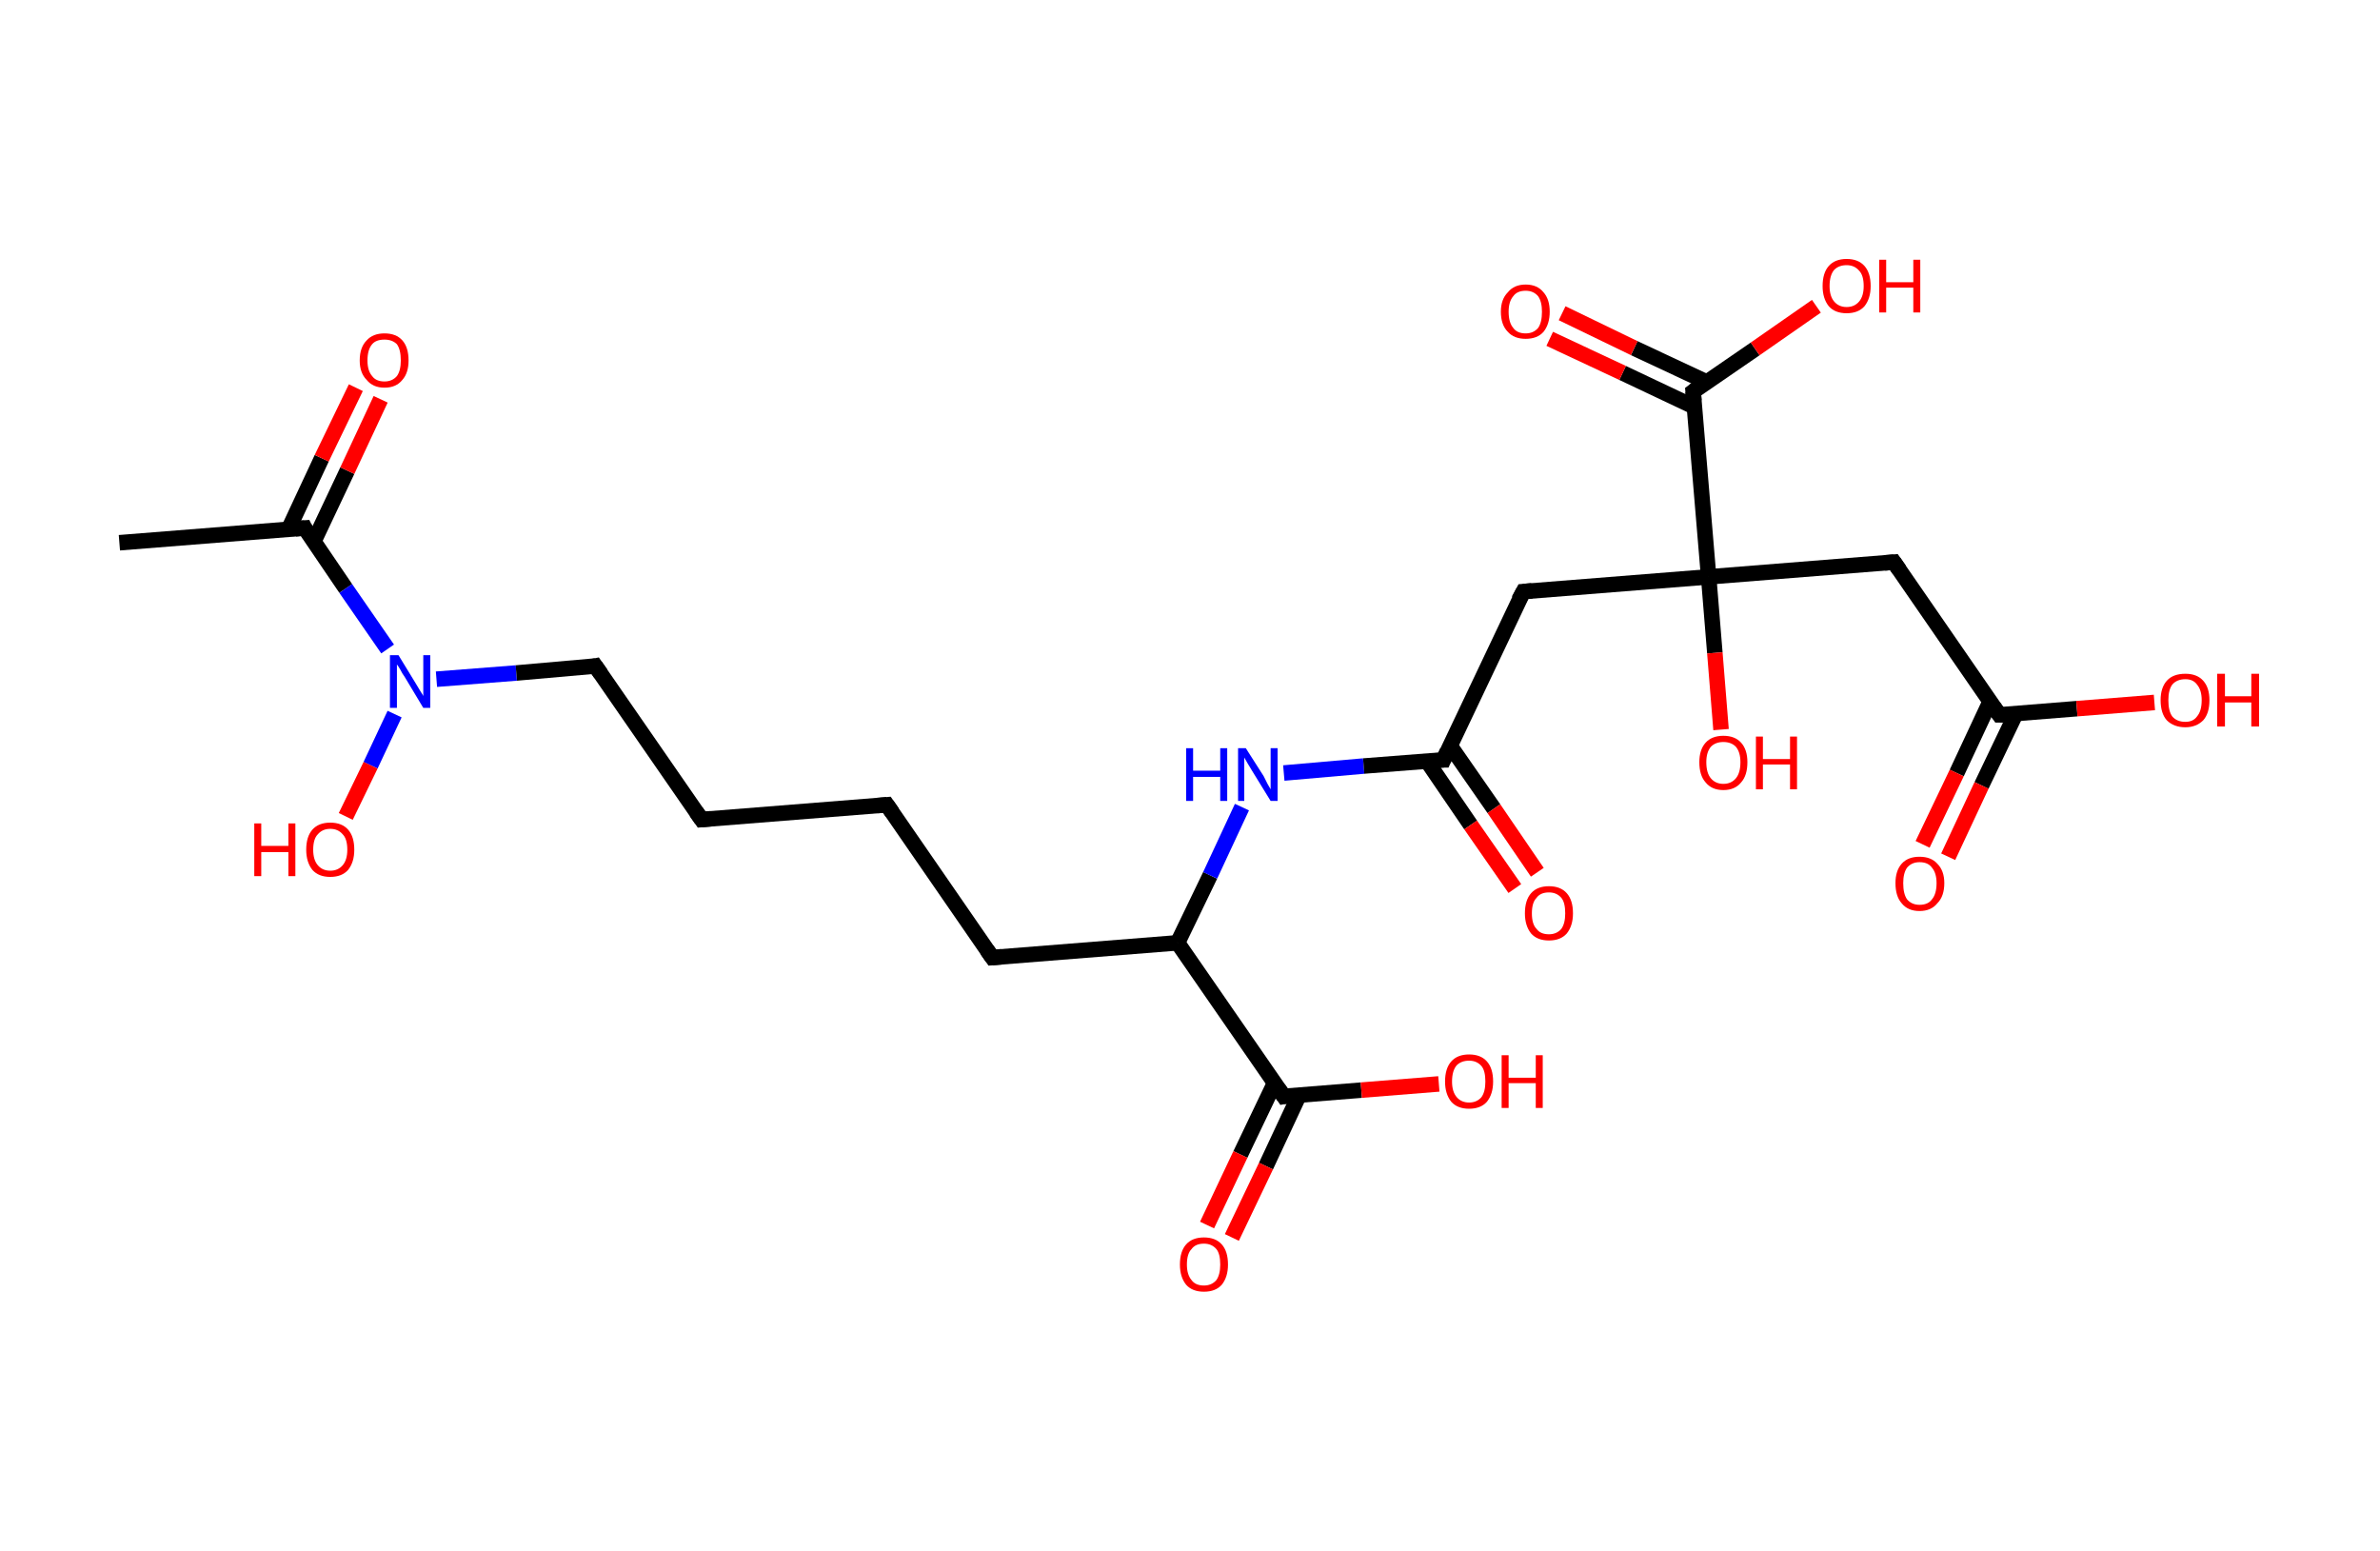 <?xml version='1.0' encoding='ASCII' standalone='yes'?>
<svg xmlns="http://www.w3.org/2000/svg" xmlns:rdkit="http://www.rdkit.org/xml" xmlns:xlink="http://www.w3.org/1999/xlink" version="1.1" baseProfile="full" xml:space="preserve" width="307px" height="200px" viewBox="0 0 307 200">
<!-- END OF HEADER -->
<rect style="opacity:1.0;fill:#FFFFFF;stroke:none" width="307.0" height="200.0" x="0.0" y="0.0"> </rect>
<path class="bond-0 atom-0 atom-1" d="M 15.4,70.0 L 39.3,68.1" style="fill:none;fill-rule:evenodd;stroke:#000000;stroke-width:2.0px;stroke-linecap:butt;stroke-linejoin:miter;stroke-opacity:1"/>
<path class="bond-1 atom-1 atom-2" d="M 40.5,69.8 L 44.8,60.7" style="fill:none;fill-rule:evenodd;stroke:#000000;stroke-width:2.0px;stroke-linecap:butt;stroke-linejoin:miter;stroke-opacity:1"/>
<path class="bond-1 atom-1 atom-2" d="M 44.8,60.7 L 49.1,51.5" style="fill:none;fill-rule:evenodd;stroke:#FF0000;stroke-width:2.0px;stroke-linecap:butt;stroke-linejoin:miter;stroke-opacity:1"/>
<path class="bond-1 atom-1 atom-2" d="M 37.2,68.3 L 41.5,59.1" style="fill:none;fill-rule:evenodd;stroke:#000000;stroke-width:2.0px;stroke-linecap:butt;stroke-linejoin:miter;stroke-opacity:1"/>
<path class="bond-1 atom-1 atom-2" d="M 41.5,59.1 L 45.9,50.0" style="fill:none;fill-rule:evenodd;stroke:#FF0000;stroke-width:2.0px;stroke-linecap:butt;stroke-linejoin:miter;stroke-opacity:1"/>
<path class="bond-2 atom-1 atom-3" d="M 39.3,68.1 L 44.6,75.9" style="fill:none;fill-rule:evenodd;stroke:#000000;stroke-width:2.0px;stroke-linecap:butt;stroke-linejoin:miter;stroke-opacity:1"/>
<path class="bond-2 atom-1 atom-3" d="M 44.6,75.9 L 50.0,83.7" style="fill:none;fill-rule:evenodd;stroke:#0000FF;stroke-width:2.0px;stroke-linecap:butt;stroke-linejoin:miter;stroke-opacity:1"/>
<path class="bond-3 atom-3 atom-4" d="M 50.9,92.1 L 47.8,98.7" style="fill:none;fill-rule:evenodd;stroke:#0000FF;stroke-width:2.0px;stroke-linecap:butt;stroke-linejoin:miter;stroke-opacity:1"/>
<path class="bond-3 atom-3 atom-4" d="M 47.8,98.7 L 44.6,105.3" style="fill:none;fill-rule:evenodd;stroke:#FF0000;stroke-width:2.0px;stroke-linecap:butt;stroke-linejoin:miter;stroke-opacity:1"/>
<path class="bond-4 atom-3 atom-5" d="M 56.3,87.6 L 66.6,86.8" style="fill:none;fill-rule:evenodd;stroke:#0000FF;stroke-width:2.0px;stroke-linecap:butt;stroke-linejoin:miter;stroke-opacity:1"/>
<path class="bond-4 atom-3 atom-5" d="M 66.6,86.8 L 76.8,85.9" style="fill:none;fill-rule:evenodd;stroke:#000000;stroke-width:2.0px;stroke-linecap:butt;stroke-linejoin:miter;stroke-opacity:1"/>
<path class="bond-5 atom-5 atom-6" d="M 76.8,85.9 L 90.5,105.7" style="fill:none;fill-rule:evenodd;stroke:#000000;stroke-width:2.0px;stroke-linecap:butt;stroke-linejoin:miter;stroke-opacity:1"/>
<path class="bond-6 atom-6 atom-7" d="M 90.5,105.7 L 114.4,103.8" style="fill:none;fill-rule:evenodd;stroke:#000000;stroke-width:2.0px;stroke-linecap:butt;stroke-linejoin:miter;stroke-opacity:1"/>
<path class="bond-7 atom-7 atom-8" d="M 114.4,103.8 L 128.0,123.5" style="fill:none;fill-rule:evenodd;stroke:#000000;stroke-width:2.0px;stroke-linecap:butt;stroke-linejoin:miter;stroke-opacity:1"/>
<path class="bond-8 atom-8 atom-9" d="M 128.0,123.5 L 151.9,121.6" style="fill:none;fill-rule:evenodd;stroke:#000000;stroke-width:2.0px;stroke-linecap:butt;stroke-linejoin:miter;stroke-opacity:1"/>
<path class="bond-9 atom-9 atom-10" d="M 151.9,121.6 L 156.1,112.9" style="fill:none;fill-rule:evenodd;stroke:#000000;stroke-width:2.0px;stroke-linecap:butt;stroke-linejoin:miter;stroke-opacity:1"/>
<path class="bond-9 atom-9 atom-10" d="M 156.1,112.9 L 160.2,104.1" style="fill:none;fill-rule:evenodd;stroke:#0000FF;stroke-width:2.0px;stroke-linecap:butt;stroke-linejoin:miter;stroke-opacity:1"/>
<path class="bond-10 atom-10 atom-11" d="M 165.6,99.7 L 175.9,98.8" style="fill:none;fill-rule:evenodd;stroke:#0000FF;stroke-width:2.0px;stroke-linecap:butt;stroke-linejoin:miter;stroke-opacity:1"/>
<path class="bond-10 atom-10 atom-11" d="M 175.9,98.8 L 186.2,98.0" style="fill:none;fill-rule:evenodd;stroke:#000000;stroke-width:2.0px;stroke-linecap:butt;stroke-linejoin:miter;stroke-opacity:1"/>
<path class="bond-11 atom-11 atom-12" d="M 184.1,98.2 L 189.7,106.4" style="fill:none;fill-rule:evenodd;stroke:#000000;stroke-width:2.0px;stroke-linecap:butt;stroke-linejoin:miter;stroke-opacity:1"/>
<path class="bond-11 atom-11 atom-12" d="M 189.7,106.4 L 195.4,114.6" style="fill:none;fill-rule:evenodd;stroke:#FF0000;stroke-width:2.0px;stroke-linecap:butt;stroke-linejoin:miter;stroke-opacity:1"/>
<path class="bond-11 atom-11 atom-12" d="M 187.0,96.1 L 192.7,104.3" style="fill:none;fill-rule:evenodd;stroke:#000000;stroke-width:2.0px;stroke-linecap:butt;stroke-linejoin:miter;stroke-opacity:1"/>
<path class="bond-11 atom-11 atom-12" d="M 192.7,104.3 L 198.3,112.5" style="fill:none;fill-rule:evenodd;stroke:#FF0000;stroke-width:2.0px;stroke-linecap:butt;stroke-linejoin:miter;stroke-opacity:1"/>
<path class="bond-12 atom-11 atom-13" d="M 186.2,98.0 L 196.5,76.3" style="fill:none;fill-rule:evenodd;stroke:#000000;stroke-width:2.0px;stroke-linecap:butt;stroke-linejoin:miter;stroke-opacity:1"/>
<path class="bond-13 atom-13 atom-14" d="M 196.5,76.3 L 220.4,74.4" style="fill:none;fill-rule:evenodd;stroke:#000000;stroke-width:2.0px;stroke-linecap:butt;stroke-linejoin:miter;stroke-opacity:1"/>
<path class="bond-14 atom-14 atom-15" d="M 220.4,74.4 L 221.2,84.2" style="fill:none;fill-rule:evenodd;stroke:#000000;stroke-width:2.0px;stroke-linecap:butt;stroke-linejoin:miter;stroke-opacity:1"/>
<path class="bond-14 atom-14 atom-15" d="M 221.2,84.2 L 222.0,94.1" style="fill:none;fill-rule:evenodd;stroke:#FF0000;stroke-width:2.0px;stroke-linecap:butt;stroke-linejoin:miter;stroke-opacity:1"/>
<path class="bond-15 atom-14 atom-16" d="M 220.4,74.4 L 244.3,72.5" style="fill:none;fill-rule:evenodd;stroke:#000000;stroke-width:2.0px;stroke-linecap:butt;stroke-linejoin:miter;stroke-opacity:1"/>
<path class="bond-16 atom-16 atom-17" d="M 244.3,72.5 L 257.9,92.2" style="fill:none;fill-rule:evenodd;stroke:#000000;stroke-width:2.0px;stroke-linecap:butt;stroke-linejoin:miter;stroke-opacity:1"/>
<path class="bond-17 atom-17 atom-18" d="M 256.7,90.5 L 252.4,99.7" style="fill:none;fill-rule:evenodd;stroke:#000000;stroke-width:2.0px;stroke-linecap:butt;stroke-linejoin:miter;stroke-opacity:1"/>
<path class="bond-17 atom-17 atom-18" d="M 252.4,99.7 L 248.0,108.9" style="fill:none;fill-rule:evenodd;stroke:#FF0000;stroke-width:2.0px;stroke-linecap:butt;stroke-linejoin:miter;stroke-opacity:1"/>
<path class="bond-17 atom-17 atom-18" d="M 260.0,92.1 L 255.6,101.3" style="fill:none;fill-rule:evenodd;stroke:#000000;stroke-width:2.0px;stroke-linecap:butt;stroke-linejoin:miter;stroke-opacity:1"/>
<path class="bond-17 atom-17 atom-18" d="M 255.6,101.3 L 251.3,110.5" style="fill:none;fill-rule:evenodd;stroke:#FF0000;stroke-width:2.0px;stroke-linecap:butt;stroke-linejoin:miter;stroke-opacity:1"/>
<path class="bond-18 atom-17 atom-19" d="M 257.9,92.2 L 267.9,91.4" style="fill:none;fill-rule:evenodd;stroke:#000000;stroke-width:2.0px;stroke-linecap:butt;stroke-linejoin:miter;stroke-opacity:1"/>
<path class="bond-18 atom-17 atom-19" d="M 267.9,91.4 L 277.9,90.6" style="fill:none;fill-rule:evenodd;stroke:#FF0000;stroke-width:2.0px;stroke-linecap:butt;stroke-linejoin:miter;stroke-opacity:1"/>
<path class="bond-19 atom-14 atom-20" d="M 220.4,74.4 L 218.4,50.5" style="fill:none;fill-rule:evenodd;stroke:#000000;stroke-width:2.0px;stroke-linecap:butt;stroke-linejoin:miter;stroke-opacity:1"/>
<path class="bond-20 atom-20 atom-21" d="M 220.2,49.3 L 210.8,44.9" style="fill:none;fill-rule:evenodd;stroke:#000000;stroke-width:2.0px;stroke-linecap:butt;stroke-linejoin:miter;stroke-opacity:1"/>
<path class="bond-20 atom-20 atom-21" d="M 210.8,44.9 L 201.5,40.4" style="fill:none;fill-rule:evenodd;stroke:#FF0000;stroke-width:2.0px;stroke-linecap:butt;stroke-linejoin:miter;stroke-opacity:1"/>
<path class="bond-20 atom-20 atom-21" d="M 218.6,52.5 L 209.3,48.1" style="fill:none;fill-rule:evenodd;stroke:#000000;stroke-width:2.0px;stroke-linecap:butt;stroke-linejoin:miter;stroke-opacity:1"/>
<path class="bond-20 atom-20 atom-21" d="M 209.3,48.1 L 199.9,43.7" style="fill:none;fill-rule:evenodd;stroke:#FF0000;stroke-width:2.0px;stroke-linecap:butt;stroke-linejoin:miter;stroke-opacity:1"/>
<path class="bond-21 atom-20 atom-22" d="M 218.4,50.5 L 226.4,45.0" style="fill:none;fill-rule:evenodd;stroke:#000000;stroke-width:2.0px;stroke-linecap:butt;stroke-linejoin:miter;stroke-opacity:1"/>
<path class="bond-21 atom-20 atom-22" d="M 226.4,45.0 L 234.3,39.5" style="fill:none;fill-rule:evenodd;stroke:#FF0000;stroke-width:2.0px;stroke-linecap:butt;stroke-linejoin:miter;stroke-opacity:1"/>
<path class="bond-22 atom-9 atom-23" d="M 151.9,121.6 L 165.6,141.4" style="fill:none;fill-rule:evenodd;stroke:#000000;stroke-width:2.0px;stroke-linecap:butt;stroke-linejoin:miter;stroke-opacity:1"/>
<path class="bond-23 atom-23 atom-24" d="M 164.4,139.7 L 160.0,148.9" style="fill:none;fill-rule:evenodd;stroke:#000000;stroke-width:2.0px;stroke-linecap:butt;stroke-linejoin:miter;stroke-opacity:1"/>
<path class="bond-23 atom-23 atom-24" d="M 160.0,148.9 L 155.7,158.0" style="fill:none;fill-rule:evenodd;stroke:#FF0000;stroke-width:2.0px;stroke-linecap:butt;stroke-linejoin:miter;stroke-opacity:1"/>
<path class="bond-23 atom-23 atom-24" d="M 167.6,141.2 L 163.3,150.4" style="fill:none;fill-rule:evenodd;stroke:#000000;stroke-width:2.0px;stroke-linecap:butt;stroke-linejoin:miter;stroke-opacity:1"/>
<path class="bond-23 atom-23 atom-24" d="M 163.3,150.4 L 158.9,159.6" style="fill:none;fill-rule:evenodd;stroke:#FF0000;stroke-width:2.0px;stroke-linecap:butt;stroke-linejoin:miter;stroke-opacity:1"/>
<path class="bond-24 atom-23 atom-25" d="M 165.6,141.4 L 175.6,140.6" style="fill:none;fill-rule:evenodd;stroke:#000000;stroke-width:2.0px;stroke-linecap:butt;stroke-linejoin:miter;stroke-opacity:1"/>
<path class="bond-24 atom-23 atom-25" d="M 175.6,140.6 L 185.6,139.8" style="fill:none;fill-rule:evenodd;stroke:#FF0000;stroke-width:2.0px;stroke-linecap:butt;stroke-linejoin:miter;stroke-opacity:1"/>
<path d="M 38.1,68.2 L 39.3,68.1 L 39.5,68.5" style="fill:none;stroke:#000000;stroke-width:2.0px;stroke-linecap:butt;stroke-linejoin:miter;stroke-opacity:1;"/>
<path d="M 76.3,86.0 L 76.8,85.9 L 77.5,86.9" style="fill:none;stroke:#000000;stroke-width:2.0px;stroke-linecap:butt;stroke-linejoin:miter;stroke-opacity:1;"/>
<path d="M 89.8,104.7 L 90.5,105.7 L 91.7,105.6" style="fill:none;stroke:#000000;stroke-width:2.0px;stroke-linecap:butt;stroke-linejoin:miter;stroke-opacity:1;"/>
<path d="M 113.2,103.9 L 114.4,103.8 L 115.1,104.8" style="fill:none;stroke:#000000;stroke-width:2.0px;stroke-linecap:butt;stroke-linejoin:miter;stroke-opacity:1;"/>
<path d="M 127.3,122.5 L 128.0,123.5 L 129.2,123.4" style="fill:none;stroke:#000000;stroke-width:2.0px;stroke-linecap:butt;stroke-linejoin:miter;stroke-opacity:1;"/>
<path d="M 185.6,98.0 L 186.2,98.0 L 186.7,96.9" style="fill:none;stroke:#000000;stroke-width:2.0px;stroke-linecap:butt;stroke-linejoin:miter;stroke-opacity:1;"/>
<path d="M 195.9,77.4 L 196.5,76.3 L 197.6,76.2" style="fill:none;stroke:#000000;stroke-width:2.0px;stroke-linecap:butt;stroke-linejoin:miter;stroke-opacity:1;"/>
<path d="M 243.1,72.6 L 244.3,72.5 L 245.0,73.5" style="fill:none;stroke:#000000;stroke-width:2.0px;stroke-linecap:butt;stroke-linejoin:miter;stroke-opacity:1;"/>
<path d="M 257.2,91.2 L 257.9,92.2 L 258.4,92.2" style="fill:none;stroke:#000000;stroke-width:2.0px;stroke-linecap:butt;stroke-linejoin:miter;stroke-opacity:1;"/>
<path d="M 218.5,51.7 L 218.4,50.5 L 218.8,50.2" style="fill:none;stroke:#000000;stroke-width:2.0px;stroke-linecap:butt;stroke-linejoin:miter;stroke-opacity:1;"/>
<path d="M 164.9,140.4 L 165.6,141.4 L 166.1,141.3" style="fill:none;stroke:#000000;stroke-width:2.0px;stroke-linecap:butt;stroke-linejoin:miter;stroke-opacity:1;"/>
<path class="atom-2" d="M 46.4 46.5 Q 46.4 44.8, 47.3 43.9 Q 48.1 43.0, 49.6 43.0 Q 51.1 43.0, 51.9 43.9 Q 52.7 44.8, 52.7 46.5 Q 52.7 48.1, 51.9 49.0 Q 51.1 50.0, 49.6 50.0 Q 48.1 50.0, 47.3 49.0 Q 46.4 48.1, 46.4 46.5 M 49.6 49.2 Q 50.6 49.2, 51.2 48.5 Q 51.7 47.8, 51.7 46.5 Q 51.7 45.1, 51.2 44.4 Q 50.6 43.8, 49.6 43.8 Q 48.5 43.8, 48.0 44.4 Q 47.4 45.1, 47.4 46.5 Q 47.4 47.8, 48.0 48.5 Q 48.5 49.2, 49.6 49.2 " fill="#FF0000"/>
<path class="atom-3" d="M 51.4 84.5 L 53.6 88.1 Q 53.8 88.4, 54.2 89.1 Q 54.6 89.7, 54.6 89.8 L 54.6 84.5 L 55.5 84.5 L 55.5 91.3 L 54.6 91.3 L 52.2 87.3 Q 51.9 86.9, 51.6 86.3 Q 51.3 85.8, 51.2 85.7 L 51.2 91.3 L 50.3 91.3 L 50.3 84.5 L 51.4 84.5 " fill="#0000FF"/>
<path class="atom-4" d="M 32.8 106.2 L 33.7 106.2 L 33.7 109.1 L 37.2 109.1 L 37.2 106.2 L 38.1 106.2 L 38.1 113.0 L 37.2 113.0 L 37.2 109.9 L 33.7 109.9 L 33.7 113.0 L 32.8 113.0 L 32.8 106.2 " fill="#FF0000"/>
<path class="atom-4" d="M 39.5 109.6 Q 39.5 107.9, 40.3 107.0 Q 41.1 106.1, 42.6 106.1 Q 44.1 106.1, 44.9 107.0 Q 45.7 107.9, 45.7 109.6 Q 45.7 111.2, 44.9 112.2 Q 44.1 113.1, 42.6 113.1 Q 41.1 113.1, 40.3 112.2 Q 39.5 111.2, 39.5 109.6 M 42.6 112.3 Q 43.6 112.3, 44.2 111.6 Q 44.8 110.9, 44.8 109.6 Q 44.8 108.2, 44.2 107.6 Q 43.6 106.9, 42.6 106.9 Q 41.6 106.9, 41.0 107.6 Q 40.4 108.2, 40.4 109.6 Q 40.4 110.9, 41.0 111.6 Q 41.6 112.3, 42.6 112.3 " fill="#FF0000"/>
<path class="atom-10" d="M 153.0 96.5 L 153.9 96.5 L 153.9 99.4 L 157.4 99.4 L 157.4 96.5 L 158.3 96.5 L 158.3 103.3 L 157.4 103.3 L 157.4 100.2 L 153.9 100.2 L 153.9 103.3 L 153.0 103.3 L 153.0 96.5 " fill="#0000FF"/>
<path class="atom-10" d="M 160.7 96.5 L 163.0 100.1 Q 163.2 100.5, 163.5 101.1 Q 163.9 101.8, 163.9 101.8 L 163.9 96.5 L 164.8 96.5 L 164.8 103.3 L 163.9 103.3 L 161.5 99.4 Q 161.2 98.9, 160.9 98.4 Q 160.6 97.9, 160.5 97.7 L 160.5 103.3 L 159.7 103.3 L 159.7 96.5 L 160.7 96.5 " fill="#0000FF"/>
<path class="atom-12" d="M 196.7 117.8 Q 196.7 116.1, 197.5 115.2 Q 198.3 114.3, 199.8 114.3 Q 201.3 114.3, 202.1 115.2 Q 202.9 116.1, 202.9 117.8 Q 202.9 119.4, 202.1 120.4 Q 201.3 121.3, 199.8 121.3 Q 198.3 121.3, 197.5 120.4 Q 196.7 119.4, 196.7 117.8 M 199.8 120.5 Q 200.8 120.5, 201.4 119.8 Q 201.9 119.1, 201.9 117.8 Q 201.9 116.4, 201.4 115.8 Q 200.8 115.1, 199.8 115.1 Q 198.7 115.1, 198.2 115.8 Q 197.6 116.4, 197.6 117.8 Q 197.6 119.2, 198.2 119.8 Q 198.7 120.5, 199.8 120.5 " fill="#FF0000"/>
<path class="atom-15" d="M 219.2 98.3 Q 219.2 96.7, 220.0 95.8 Q 220.8 94.9, 222.3 94.9 Q 223.8 94.9, 224.6 95.8 Q 225.4 96.7, 225.4 98.3 Q 225.4 100.0, 224.6 100.9 Q 223.8 101.9, 222.3 101.9 Q 220.8 101.9, 220.0 100.9 Q 219.2 100.0, 219.2 98.3 M 222.3 101.1 Q 223.3 101.1, 223.9 100.4 Q 224.5 99.7, 224.5 98.3 Q 224.5 97.0, 223.9 96.3 Q 223.3 95.7, 222.3 95.7 Q 221.3 95.7, 220.7 96.3 Q 220.1 97.0, 220.1 98.3 Q 220.1 99.7, 220.7 100.4 Q 221.3 101.1, 222.3 101.1 " fill="#FF0000"/>
<path class="atom-15" d="M 226.5 95.0 L 227.4 95.0 L 227.4 97.9 L 230.9 97.9 L 230.9 95.0 L 231.8 95.0 L 231.8 101.8 L 230.9 101.8 L 230.9 98.6 L 227.4 98.6 L 227.4 101.8 L 226.5 101.8 L 226.5 95.0 " fill="#FF0000"/>
<path class="atom-18" d="M 244.5 113.9 Q 244.5 112.3, 245.3 111.4 Q 246.1 110.5, 247.6 110.5 Q 249.1 110.5, 249.9 111.4 Q 250.8 112.3, 250.8 113.9 Q 250.8 115.6, 249.9 116.5 Q 249.1 117.5, 247.6 117.5 Q 246.1 117.5, 245.3 116.5 Q 244.5 115.6, 244.5 113.9 M 247.6 116.7 Q 248.7 116.7, 249.2 116.0 Q 249.8 115.3, 249.8 113.9 Q 249.8 112.6, 249.2 111.9 Q 248.7 111.2, 247.6 111.2 Q 246.6 111.2, 246.0 111.9 Q 245.5 112.6, 245.5 113.9 Q 245.5 115.3, 246.0 116.0 Q 246.6 116.7, 247.6 116.7 " fill="#FF0000"/>
<path class="atom-19" d="M 278.7 90.3 Q 278.7 88.7, 279.5 87.8 Q 280.3 86.9, 281.9 86.9 Q 283.4 86.9, 284.2 87.8 Q 285.0 88.7, 285.0 90.3 Q 285.0 92.0, 284.2 92.9 Q 283.3 93.8, 281.9 93.8 Q 280.4 93.8, 279.5 92.9 Q 278.7 92.0, 278.7 90.3 M 281.9 93.1 Q 282.9 93.1, 283.4 92.4 Q 284.0 91.7, 284.0 90.3 Q 284.0 89.0, 283.4 88.3 Q 282.9 87.6, 281.9 87.6 Q 280.8 87.6, 280.2 88.3 Q 279.7 89.0, 279.7 90.3 Q 279.7 91.7, 280.2 92.4 Q 280.8 93.1, 281.9 93.1 " fill="#FF0000"/>
<path class="atom-19" d="M 286.0 86.9 L 287.0 86.9 L 287.0 89.8 L 290.4 89.8 L 290.4 86.9 L 291.4 86.9 L 291.4 93.7 L 290.4 93.7 L 290.4 90.6 L 287.0 90.6 L 287.0 93.7 L 286.0 93.7 L 286.0 86.9 " fill="#FF0000"/>
<path class="atom-21" d="M 193.6 40.2 Q 193.6 38.6, 194.5 37.7 Q 195.3 36.7, 196.8 36.7 Q 198.3 36.7, 199.1 37.7 Q 199.9 38.6, 199.9 40.2 Q 199.9 41.8, 199.1 42.8 Q 198.3 43.7, 196.8 43.7 Q 195.3 43.7, 194.5 42.8 Q 193.6 41.9, 193.6 40.2 M 196.8 43.0 Q 197.8 43.0, 198.4 42.3 Q 198.9 41.6, 198.9 40.2 Q 198.9 38.9, 198.4 38.2 Q 197.8 37.5, 196.8 37.5 Q 195.7 37.5, 195.2 38.2 Q 194.6 38.9, 194.6 40.2 Q 194.6 41.6, 195.2 42.3 Q 195.7 43.0, 196.8 43.0 " fill="#FF0000"/>
<path class="atom-22" d="M 235.1 36.9 Q 235.1 35.2, 235.9 34.3 Q 236.7 33.4, 238.2 33.4 Q 239.7 33.4, 240.5 34.3 Q 241.3 35.2, 241.3 36.9 Q 241.3 38.5, 240.5 39.5 Q 239.7 40.4, 238.2 40.4 Q 236.7 40.4, 235.9 39.5 Q 235.1 38.5, 235.1 36.9 M 238.2 39.6 Q 239.2 39.6, 239.8 38.9 Q 240.4 38.2, 240.4 36.9 Q 240.4 35.5, 239.8 34.9 Q 239.2 34.2, 238.2 34.2 Q 237.2 34.2, 236.6 34.8 Q 236.0 35.5, 236.0 36.9 Q 236.0 38.2, 236.6 38.9 Q 237.2 39.6, 238.2 39.6 " fill="#FF0000"/>
<path class="atom-22" d="M 242.4 33.5 L 243.3 33.5 L 243.3 36.4 L 246.8 36.4 L 246.8 33.5 L 247.7 33.5 L 247.7 40.3 L 246.8 40.3 L 246.8 37.1 L 243.3 37.1 L 243.3 40.3 L 242.4 40.3 L 242.4 33.5 " fill="#FF0000"/>
<path class="atom-24" d="M 152.2 163.1 Q 152.2 161.4, 153.0 160.5 Q 153.8 159.6, 155.3 159.6 Q 156.8 159.6, 157.6 160.5 Q 158.4 161.4, 158.4 163.1 Q 158.4 164.7, 157.6 165.7 Q 156.8 166.6, 155.3 166.6 Q 153.8 166.6, 153.0 165.7 Q 152.2 164.7, 152.2 163.1 M 155.3 165.8 Q 156.3 165.8, 156.9 165.1 Q 157.4 164.4, 157.4 163.1 Q 157.4 161.7, 156.9 161.1 Q 156.3 160.4, 155.3 160.4 Q 154.2 160.4, 153.7 161.1 Q 153.1 161.7, 153.1 163.1 Q 153.1 164.4, 153.7 165.1 Q 154.2 165.8, 155.3 165.8 " fill="#FF0000"/>
<path class="atom-25" d="M 186.4 139.5 Q 186.4 137.8, 187.2 136.9 Q 188.0 136.0, 189.5 136.0 Q 191.0 136.0, 191.8 136.9 Q 192.6 137.8, 192.6 139.5 Q 192.6 141.1, 191.8 142.1 Q 191.0 143.0, 189.5 143.0 Q 188.0 143.0, 187.2 142.1 Q 186.4 141.1, 186.4 139.5 M 189.5 142.2 Q 190.5 142.2, 191.1 141.5 Q 191.6 140.8, 191.6 139.5 Q 191.6 138.1, 191.1 137.5 Q 190.5 136.8, 189.5 136.8 Q 188.5 136.8, 187.9 137.4 Q 187.3 138.1, 187.3 139.5 Q 187.3 140.8, 187.9 141.5 Q 188.5 142.2, 189.5 142.2 " fill="#FF0000"/>
<path class="atom-25" d="M 193.7 136.1 L 194.6 136.1 L 194.6 139.0 L 198.1 139.0 L 198.1 136.1 L 199.0 136.1 L 199.0 142.9 L 198.1 142.9 L 198.1 139.7 L 194.6 139.7 L 194.6 142.9 L 193.7 142.9 L 193.7 136.1 " fill="#FF0000"/>
</svg>
